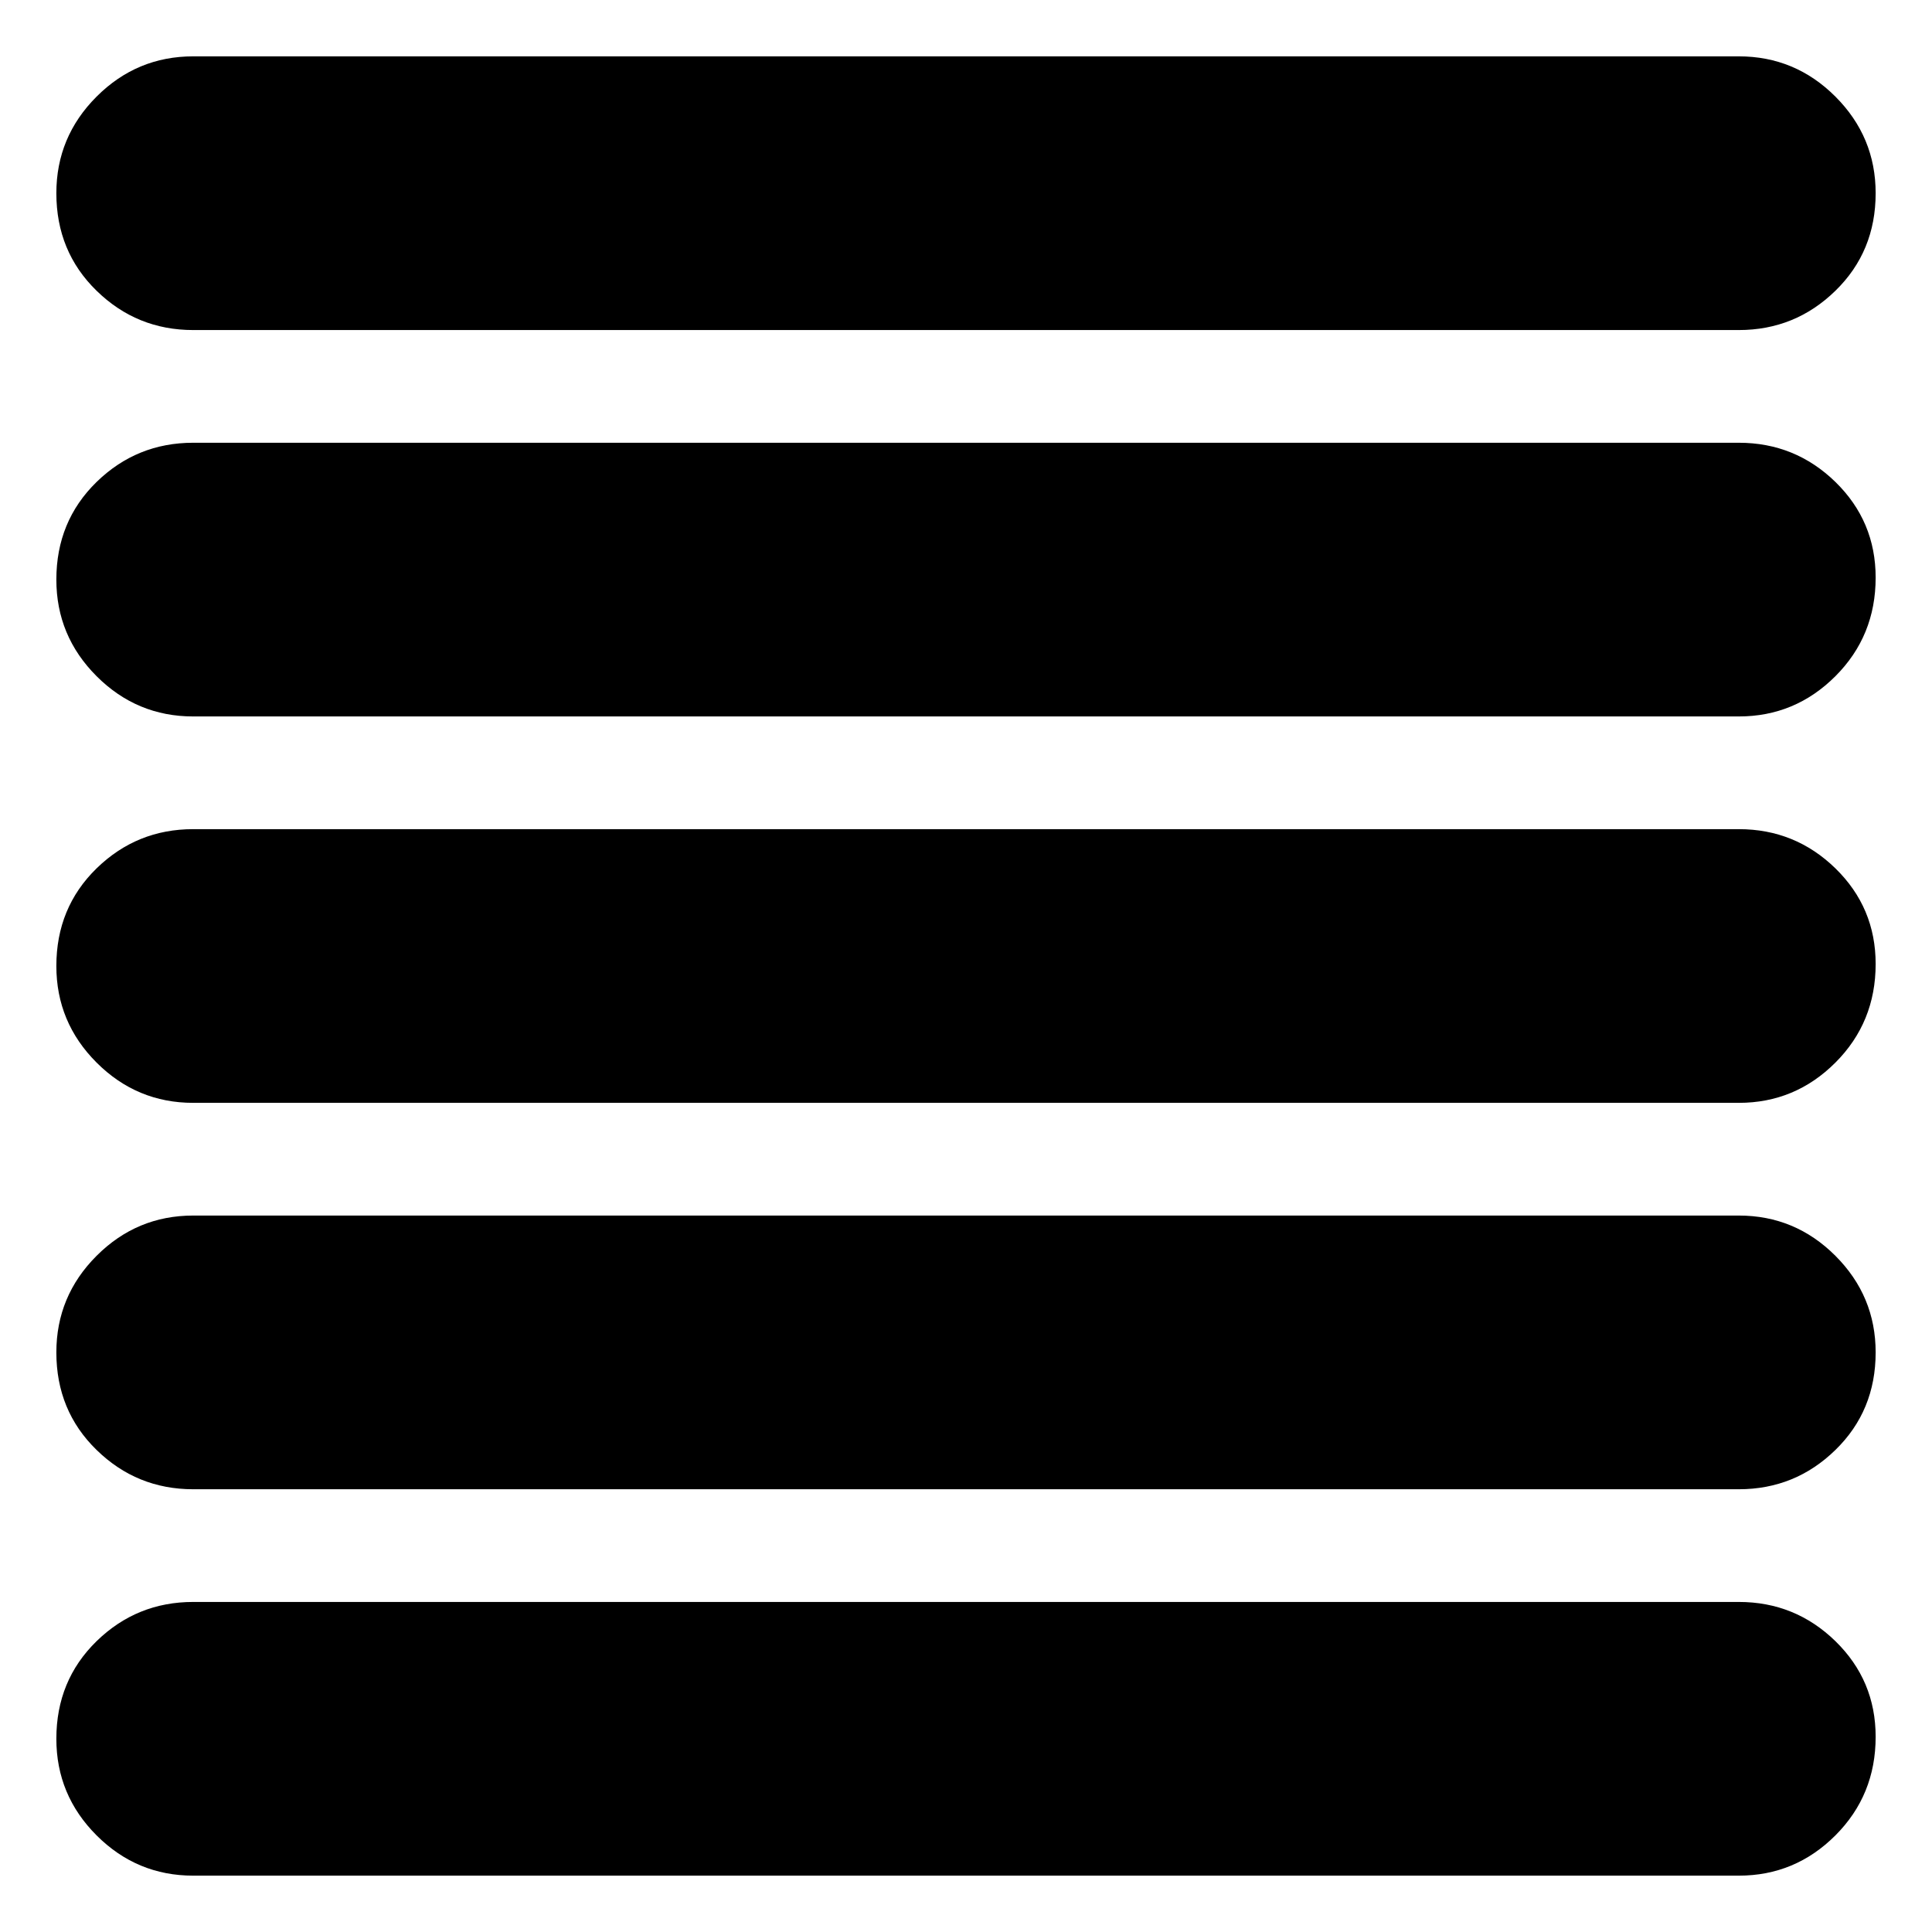 <svg xmlns="http://www.w3.org/2000/svg" height="24" width="24"><path d="M2.4 23.3Q1.7 23.3 1.2 22.8Q0.7 22.3 0.7 21.6Q0.7 20.875 1.2 20.387Q1.7 19.9 2.4 19.9H21.6Q22.3 19.9 22.8 20.387Q23.3 20.875 23.3 21.575Q23.3 22.3 22.8 22.8Q22.3 23.3 21.6 23.3ZM2.4 18.5Q1.7 18.5 1.2 18.012Q0.7 17.525 0.7 16.8Q0.7 16.1 1.2 15.6Q1.7 15.1 2.4 15.1H21.6Q22.3 15.1 22.8 15.6Q23.3 16.1 23.3 16.8Q23.3 17.525 22.8 18.012Q22.3 18.5 21.6 18.5ZM2.4 13.7Q1.7 13.7 1.2 13.2Q0.7 12.7 0.7 12Q0.7 11.275 1.2 10.787Q1.7 10.3 2.4 10.3H21.6Q22.3 10.3 22.8 10.787Q23.3 11.275 23.3 11.975Q23.3 12.7 22.8 13.2Q22.3 13.7 21.6 13.7ZM2.4 8.9Q1.7 8.9 1.2 8.4Q0.7 7.9 0.7 7.2Q0.7 6.475 1.2 5.987Q1.7 5.5 2.4 5.5H21.6Q22.3 5.5 22.8 5.987Q23.3 6.475 23.3 7.175Q23.3 7.9 22.8 8.4Q22.3 8.9 21.6 8.9ZM2.4 4.1Q1.7 4.1 1.2 3.612Q0.7 3.125 0.7 2.4Q0.7 1.7 1.2 1.2Q1.7 0.7 2.4 0.7H21.6Q22.3 0.7 22.8 1.2Q23.3 1.7 23.3 2.4Q23.3 3.125 22.8 3.612Q22.3 4.1 21.6 4.1Z"/></svg>